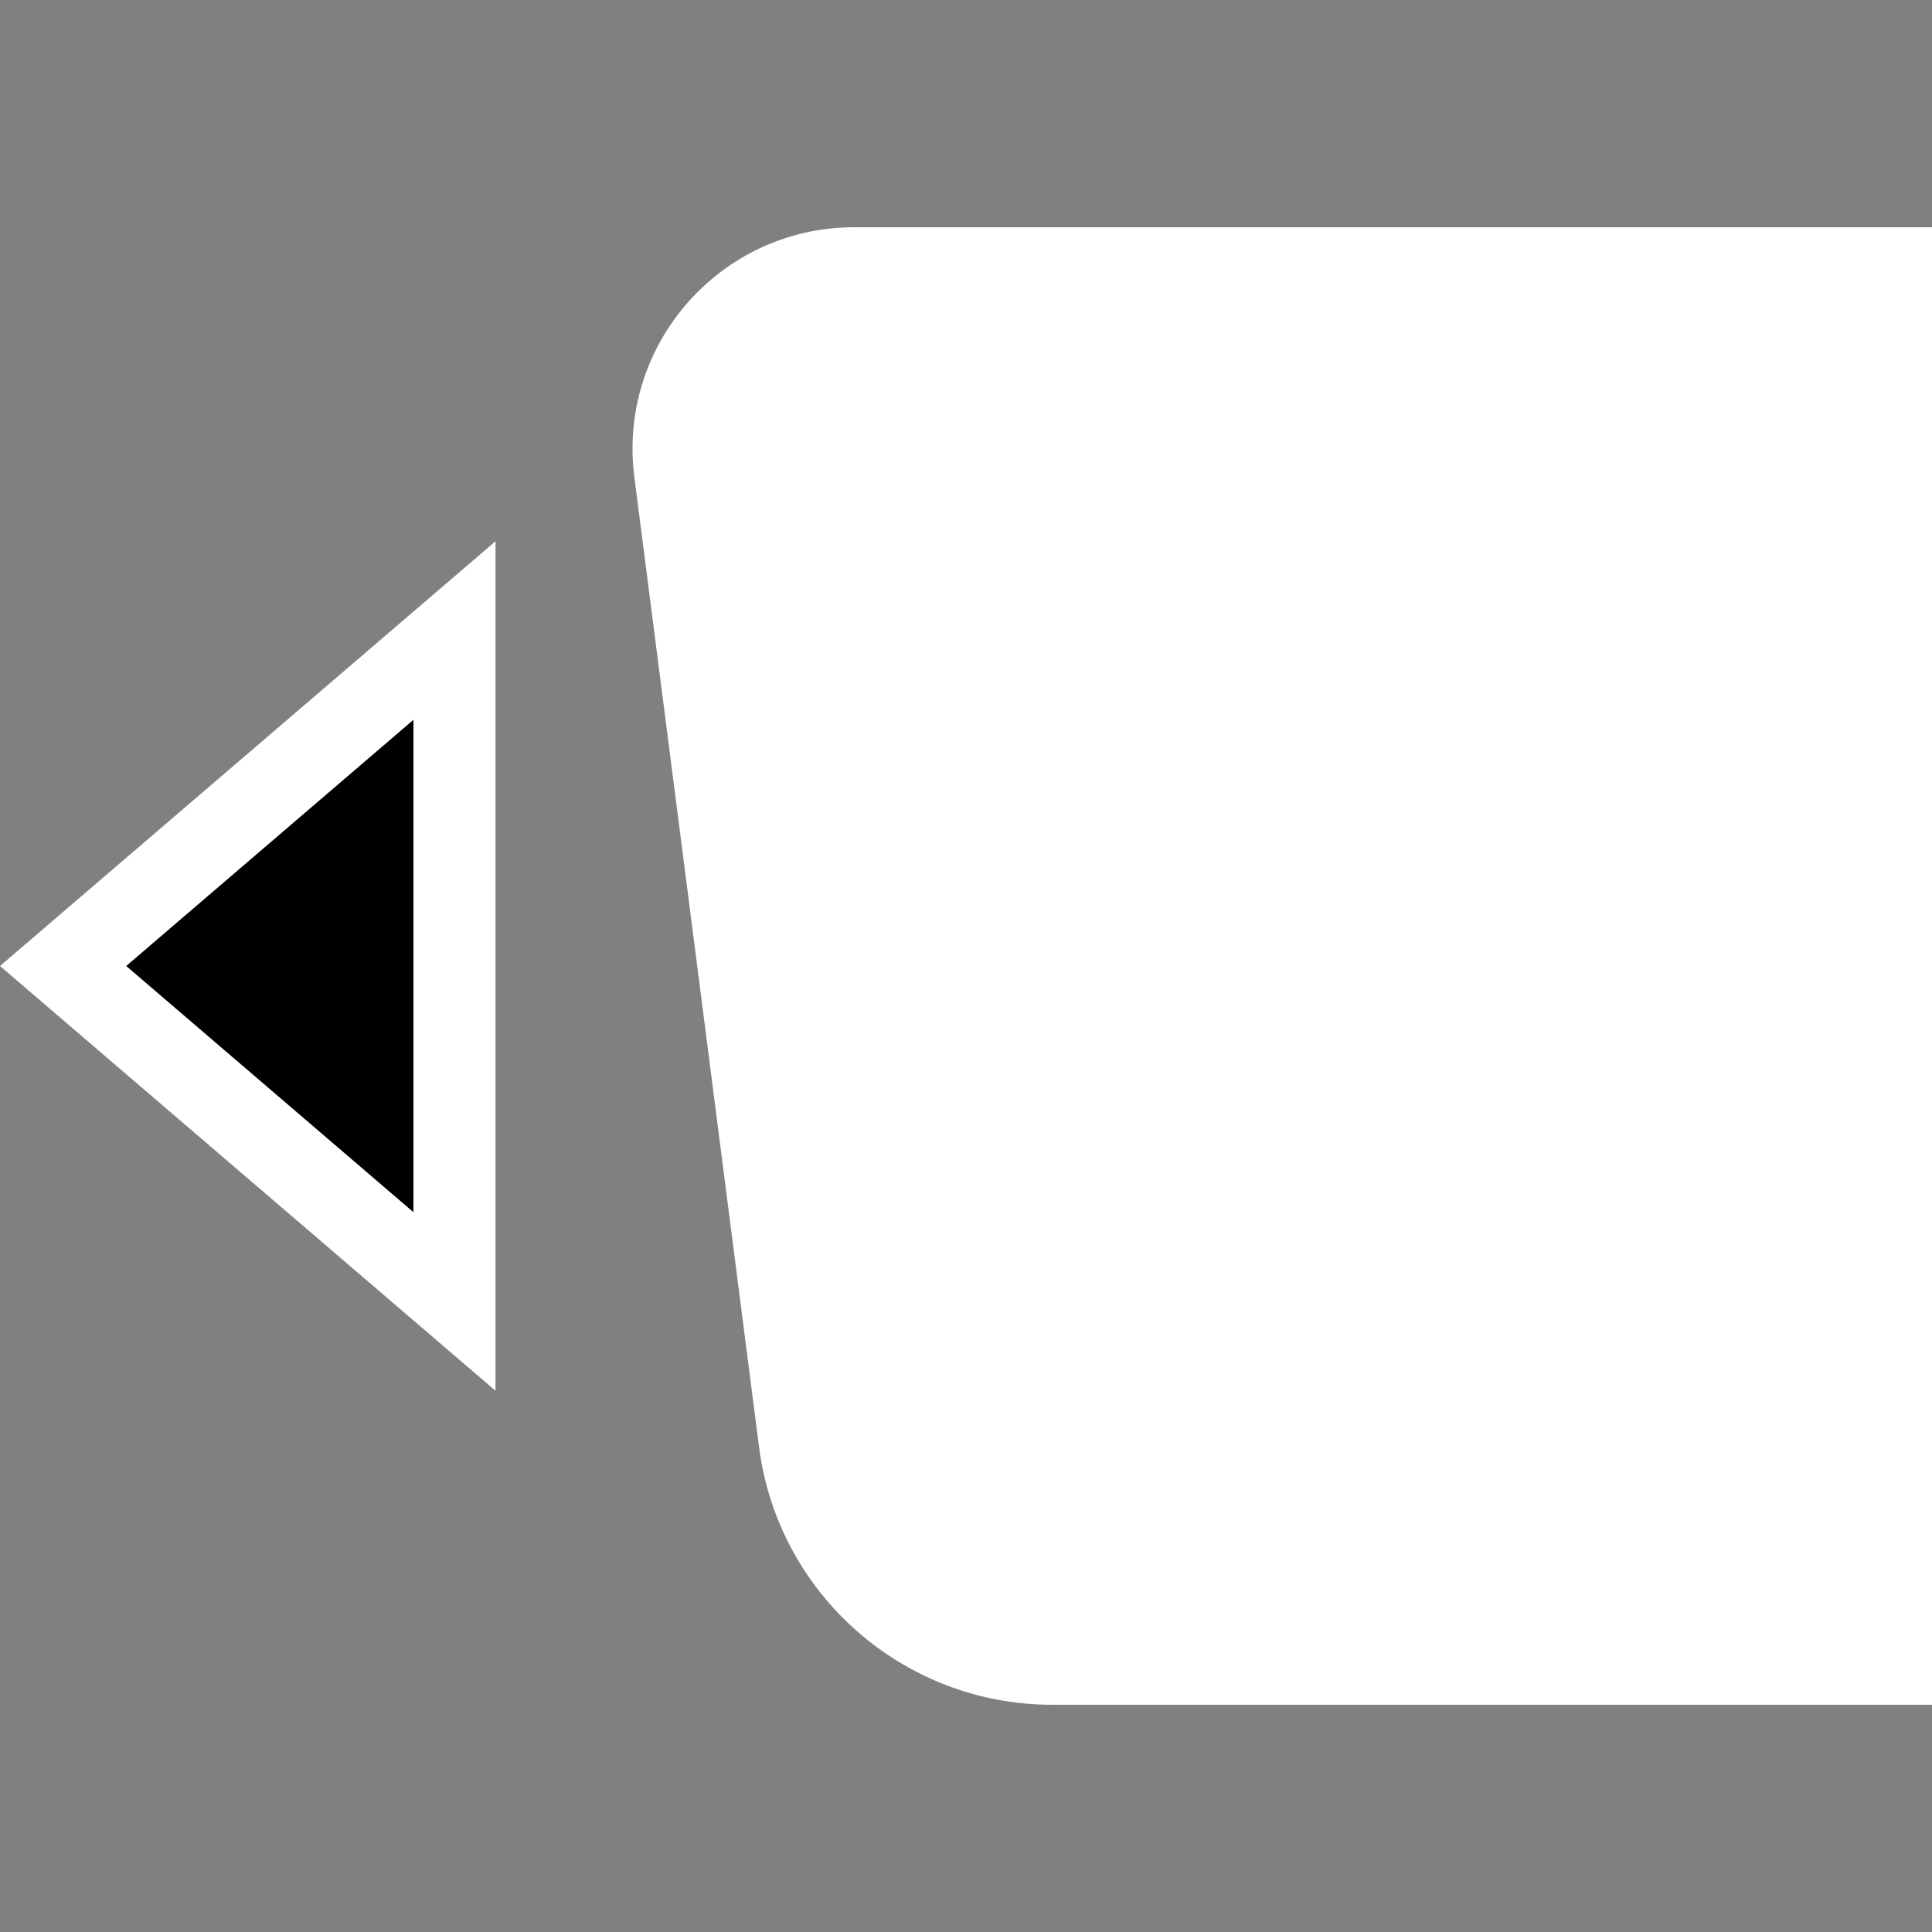 <svg width="32" height="32" viewBox="0 0 32 32" fill="none" xmlns="http://www.w3.org/2000/svg">
<rect x="0" y="0" width="32" height="32" fill="#808080" stroke="none"/>
<path d="M6.848 20.079L2.089 16L6.848 11.921L6.848 20.079Z" fill="black"/>
<path fill-rule="evenodd" clip-rule="evenodd" d="M8.207 23.035L1.04904e-05 16L8.207 8.965V23.035ZM6.848 20.079L6.848 11.921L2.089 16L6.848 20.079Z" fill="white"/>
<path d="M32 3.764H14.148C11.935 3.764 10.225 5.708 10.507 7.903L12.572 23.966C12.886 26.408 14.965 28.236 17.427 28.236H32V3.764Z" fill="white"/>
</svg>
